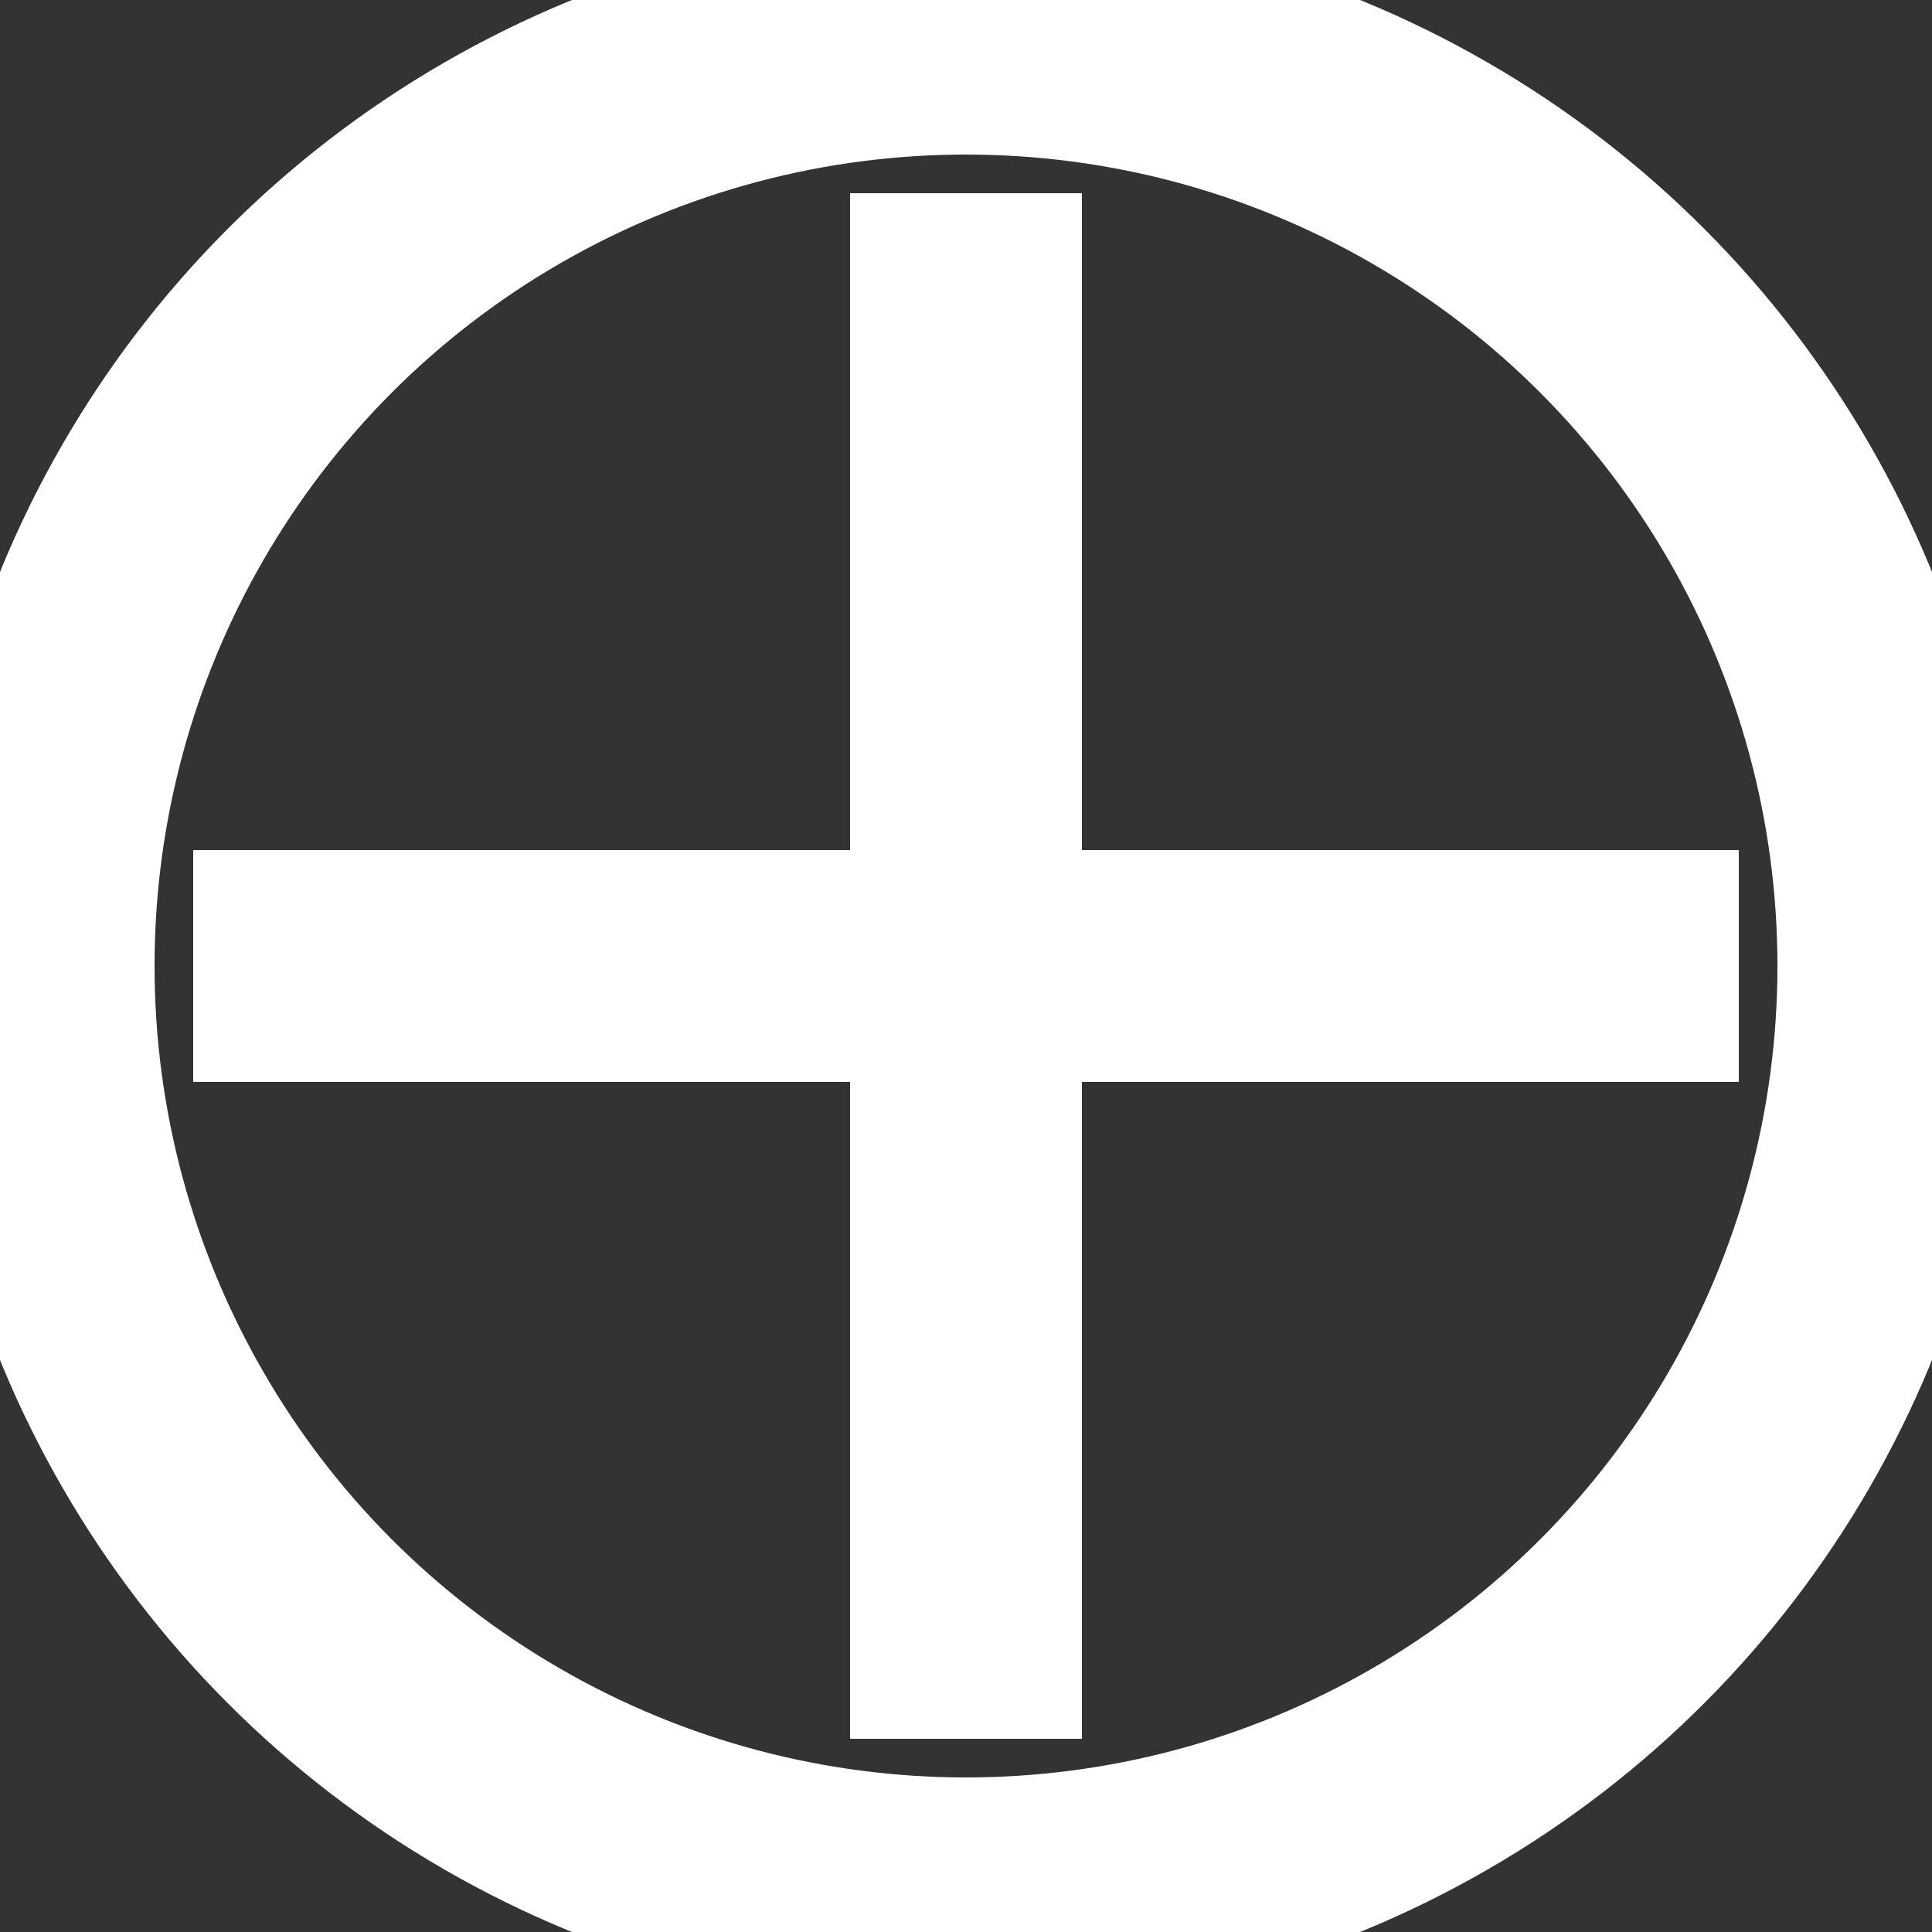 <svg width="100" height="100" viewBox="0 0 100 100" xmlns="http://www.w3.org/2000/svg">
  <rect x="0" y="0" width="100" height="100" fill="#333333" stroke="none"/>
  <!-- Circle -->
  <circle cx="50" cy="50" r="48" stroke="white" stroke-width="12" fill="none" />
  <!-- Plus sign -->
  <line x1="10" y1="50" x2="90" y2="50" stroke="white" stroke-width="12"/>
  <line x1="50" y1="10" x2="50" y2="90" stroke="white" stroke-width="12"/>
</svg>
